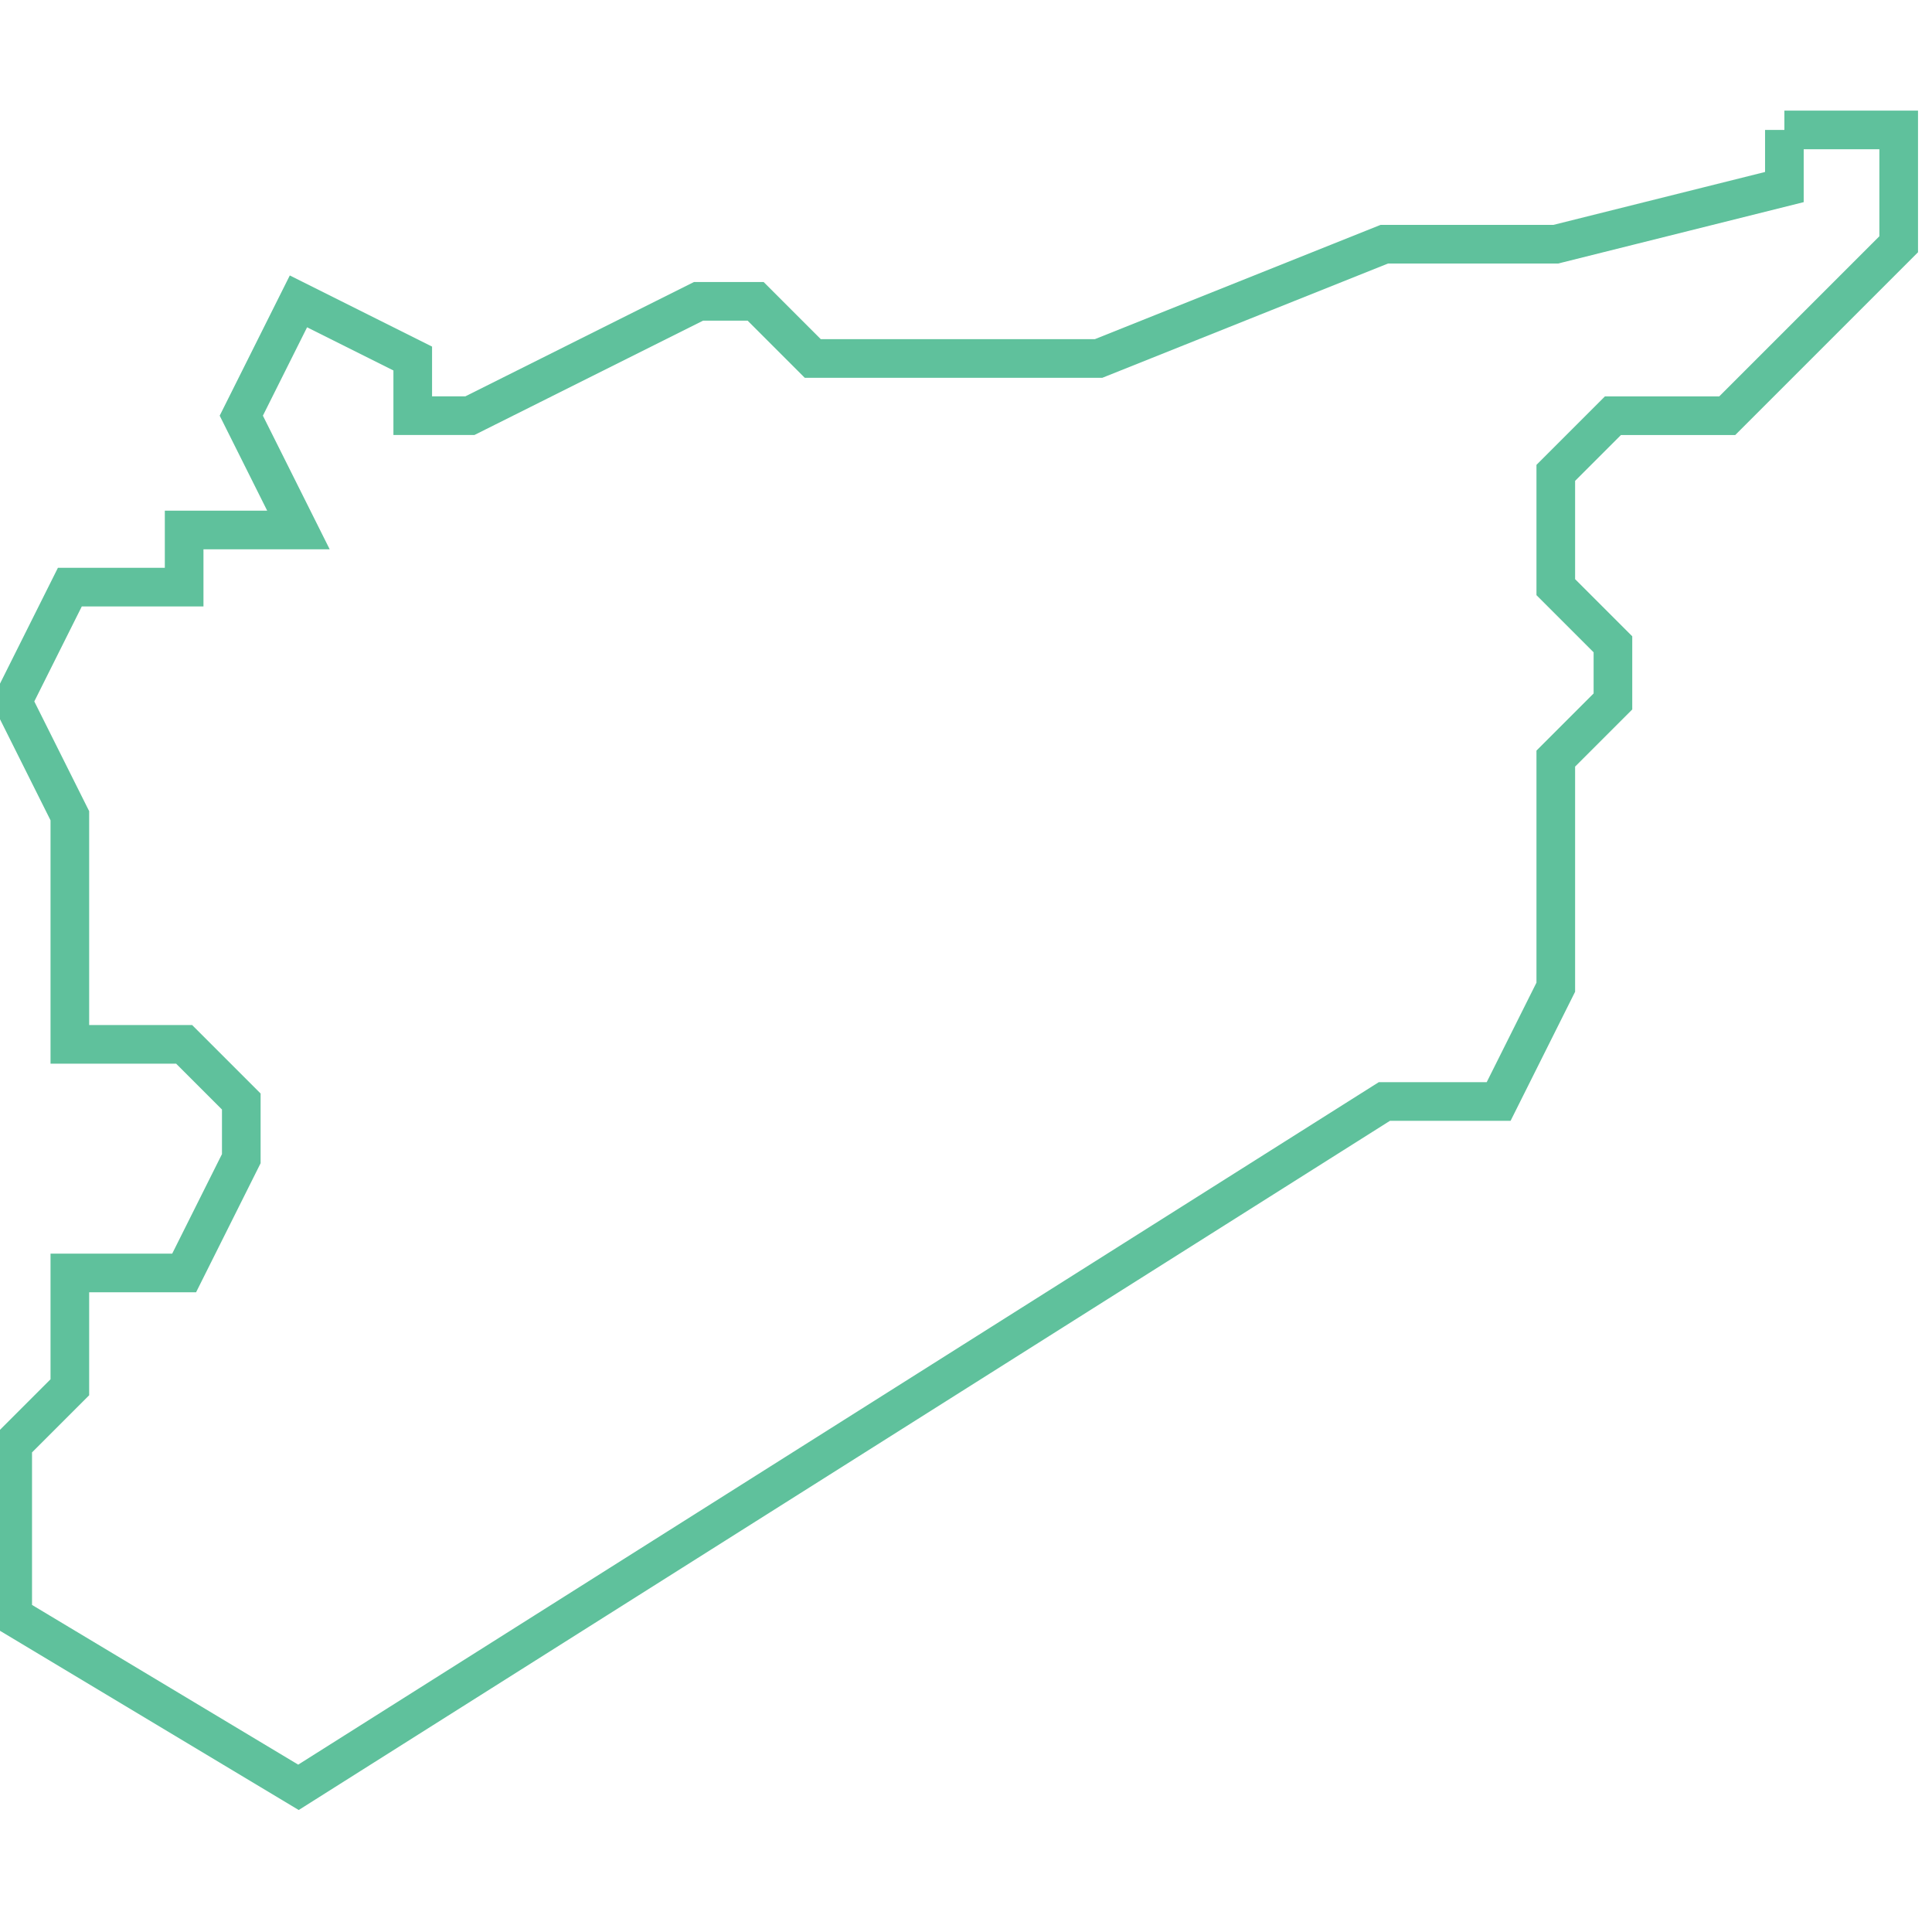 <?xml version="1.0" encoding="utf-8"?>
<!-- Generator: Adobe Illustrator 17.0.0, SVG Export Plug-In . SVG Version: 6.00 Build 0)  -->
<!DOCTYPE svg PUBLIC "-//W3C//DTD SVG 1.1//EN" "http://www.w3.org/Graphics/SVG/1.1/DTD/svg11.dtd">
<svg version="1.1" id="Layer_1" xmlns="http://www.w3.org/2000/svg" xmlns:xlink="http://www.w3.org/1999/xlink" x="0px" y="0px"
	 width="100px" height="100px" viewBox="0 0 100 100" enable-background="new 0 0 100 100" xml:space="preserve">
<g transform="translate(-426 -1280)">
	<g>
		<g>
			<path fill="none" stroke="#5FC19C" stroke-width="2" stroke-miterlimit="10" d="M518.359,1286.724v2.958l-11.833,2.958h-8.875
				l-14.791,5.916H468.07l-2.958-2.958h-2.958l-11.833,5.917h-2.958v-2.958l-5.916-2.958l-2.958,5.916l2.958,5.917h-5.916v2.958
				h-5.916l-2.958,5.916l2.958,5.917v11.833h5.916l2.958,2.958v2.958l-2.958,5.916h-5.916v5.917l-2.958,2.958v8.875l14.791,8.874
				l56.205-35.498h5.916l2.958-5.916v-11.833l2.958-2.958v-2.958l-2.958-2.958v-5.916l2.958-2.958h5.916l8.875-8.875v-5.916H518.359
				L518.359,1286.724z"/>
		</g>
	</g>
</g>
</svg>
